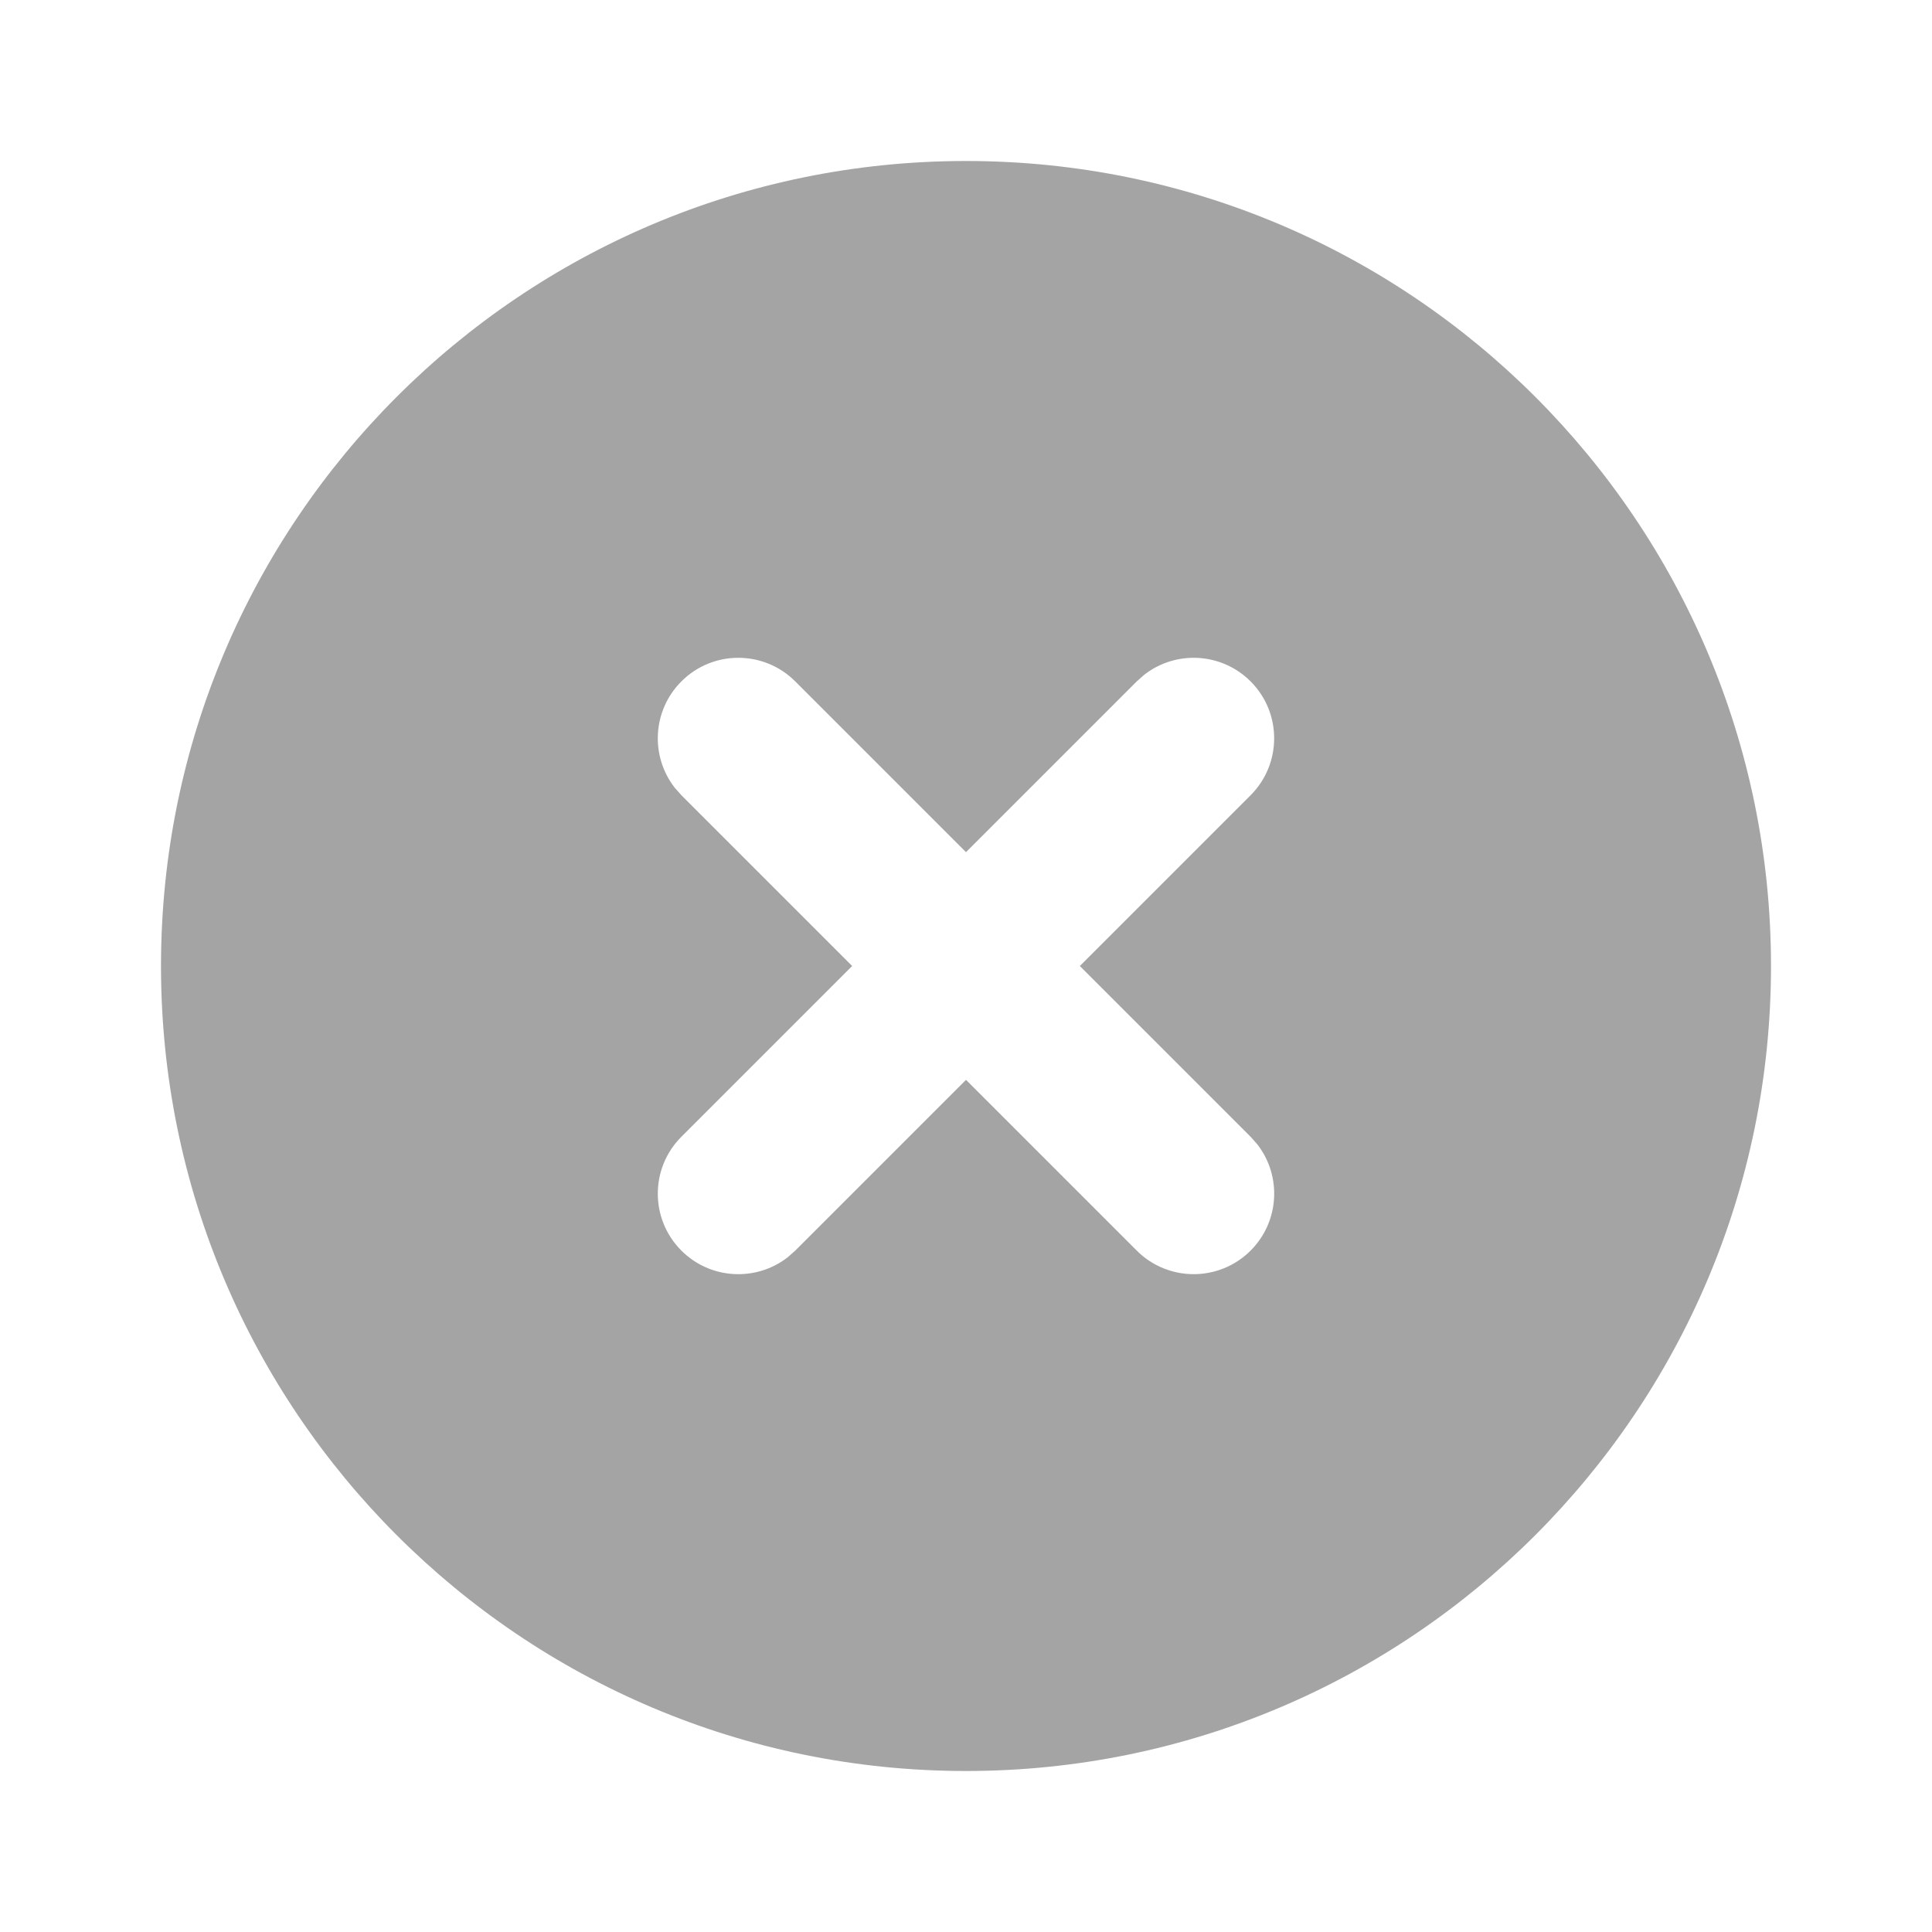 <svg width="42" height="42" viewBox="0 0 42 42" fill="none" xmlns="http://www.w3.org/2000/svg">
<g clip-path="url(#clip0_316_198242)">
<path d="M21 3.5C30.665 3.5 38.5 11.335 38.5 21C38.5 30.665 30.665 38.5 21 38.5C11.335 38.5 3.5 30.665 3.5 21C3.5 11.335 11.335 3.5 21 3.5ZM17.288 14.813C16.604 14.129 15.496 14.129 14.813 14.813C14.182 15.444 14.133 16.436 14.667 17.123L14.813 17.288L18.525 21L14.813 24.712C14.129 25.396 14.129 26.504 14.813 27.187C15.444 27.818 16.436 27.866 17.123 27.333L17.288 27.187L21 23.475L24.712 27.187C25.396 27.87 26.504 27.87 27.187 27.187C27.818 26.556 27.867 25.564 27.333 24.877L27.187 24.712L23.475 21L27.187 17.288C27.87 16.604 27.87 15.496 27.187 14.813C26.556 14.182 25.564 14.133 24.877 14.667L24.712 14.813L21 18.525L17.288 14.813Z" fill="#A4A4A4"/>
</g>
<defs>
<clipPath id="clip0_316_198242">
<rect width="42" height="42" fill="white"/>
</clipPath>
</defs>
</svg>
